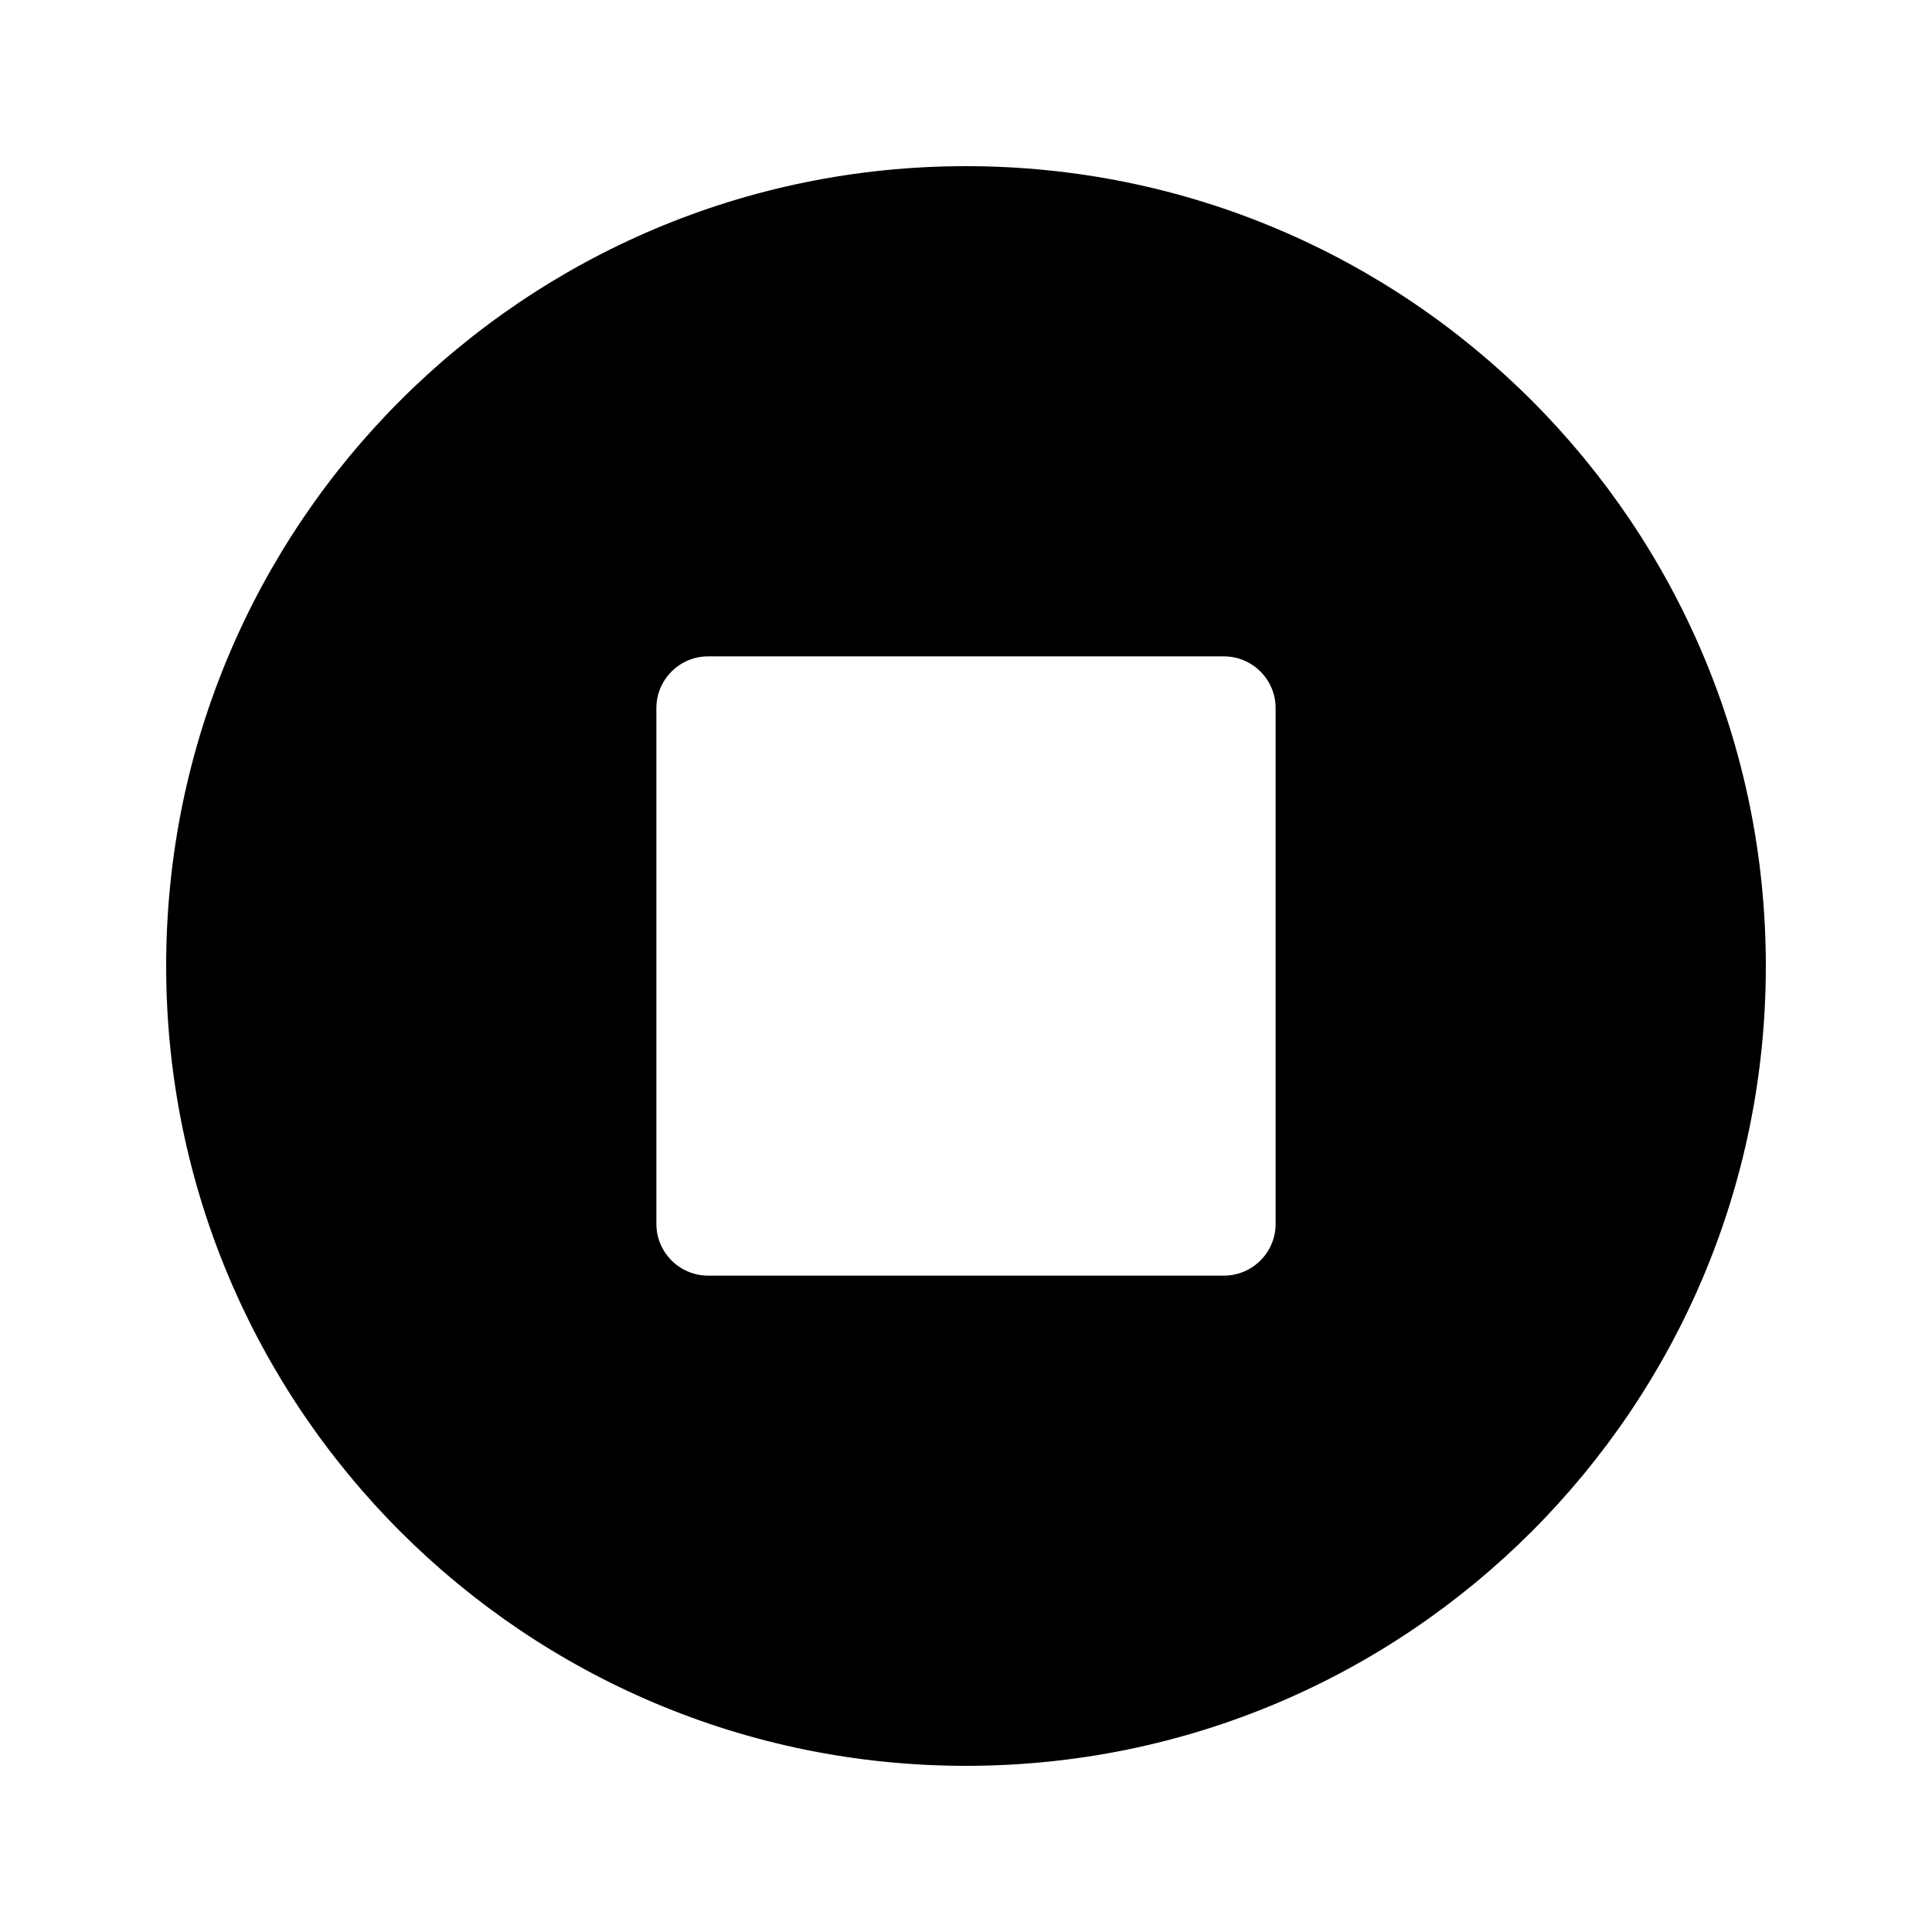 <svg xmlns="http://www.w3.org/2000/svg" width="100%" height="100%" viewBox="0 0 599.04 599.04"><path d="M299.52 51.52C162.52 51.52 51.52 162.52 51.52 299.52s111 248 248 248 248-111 248-248S436.52 51.52 299.52 51.52z m96 328c0 8.8-7.2 16-16 16H219.52c-8.8 0-16-7.2-16-16V219.52c0-8.8 7.2-16 16-16h160c8.8 0 16 7.2 16 16v160z" /></svg>
